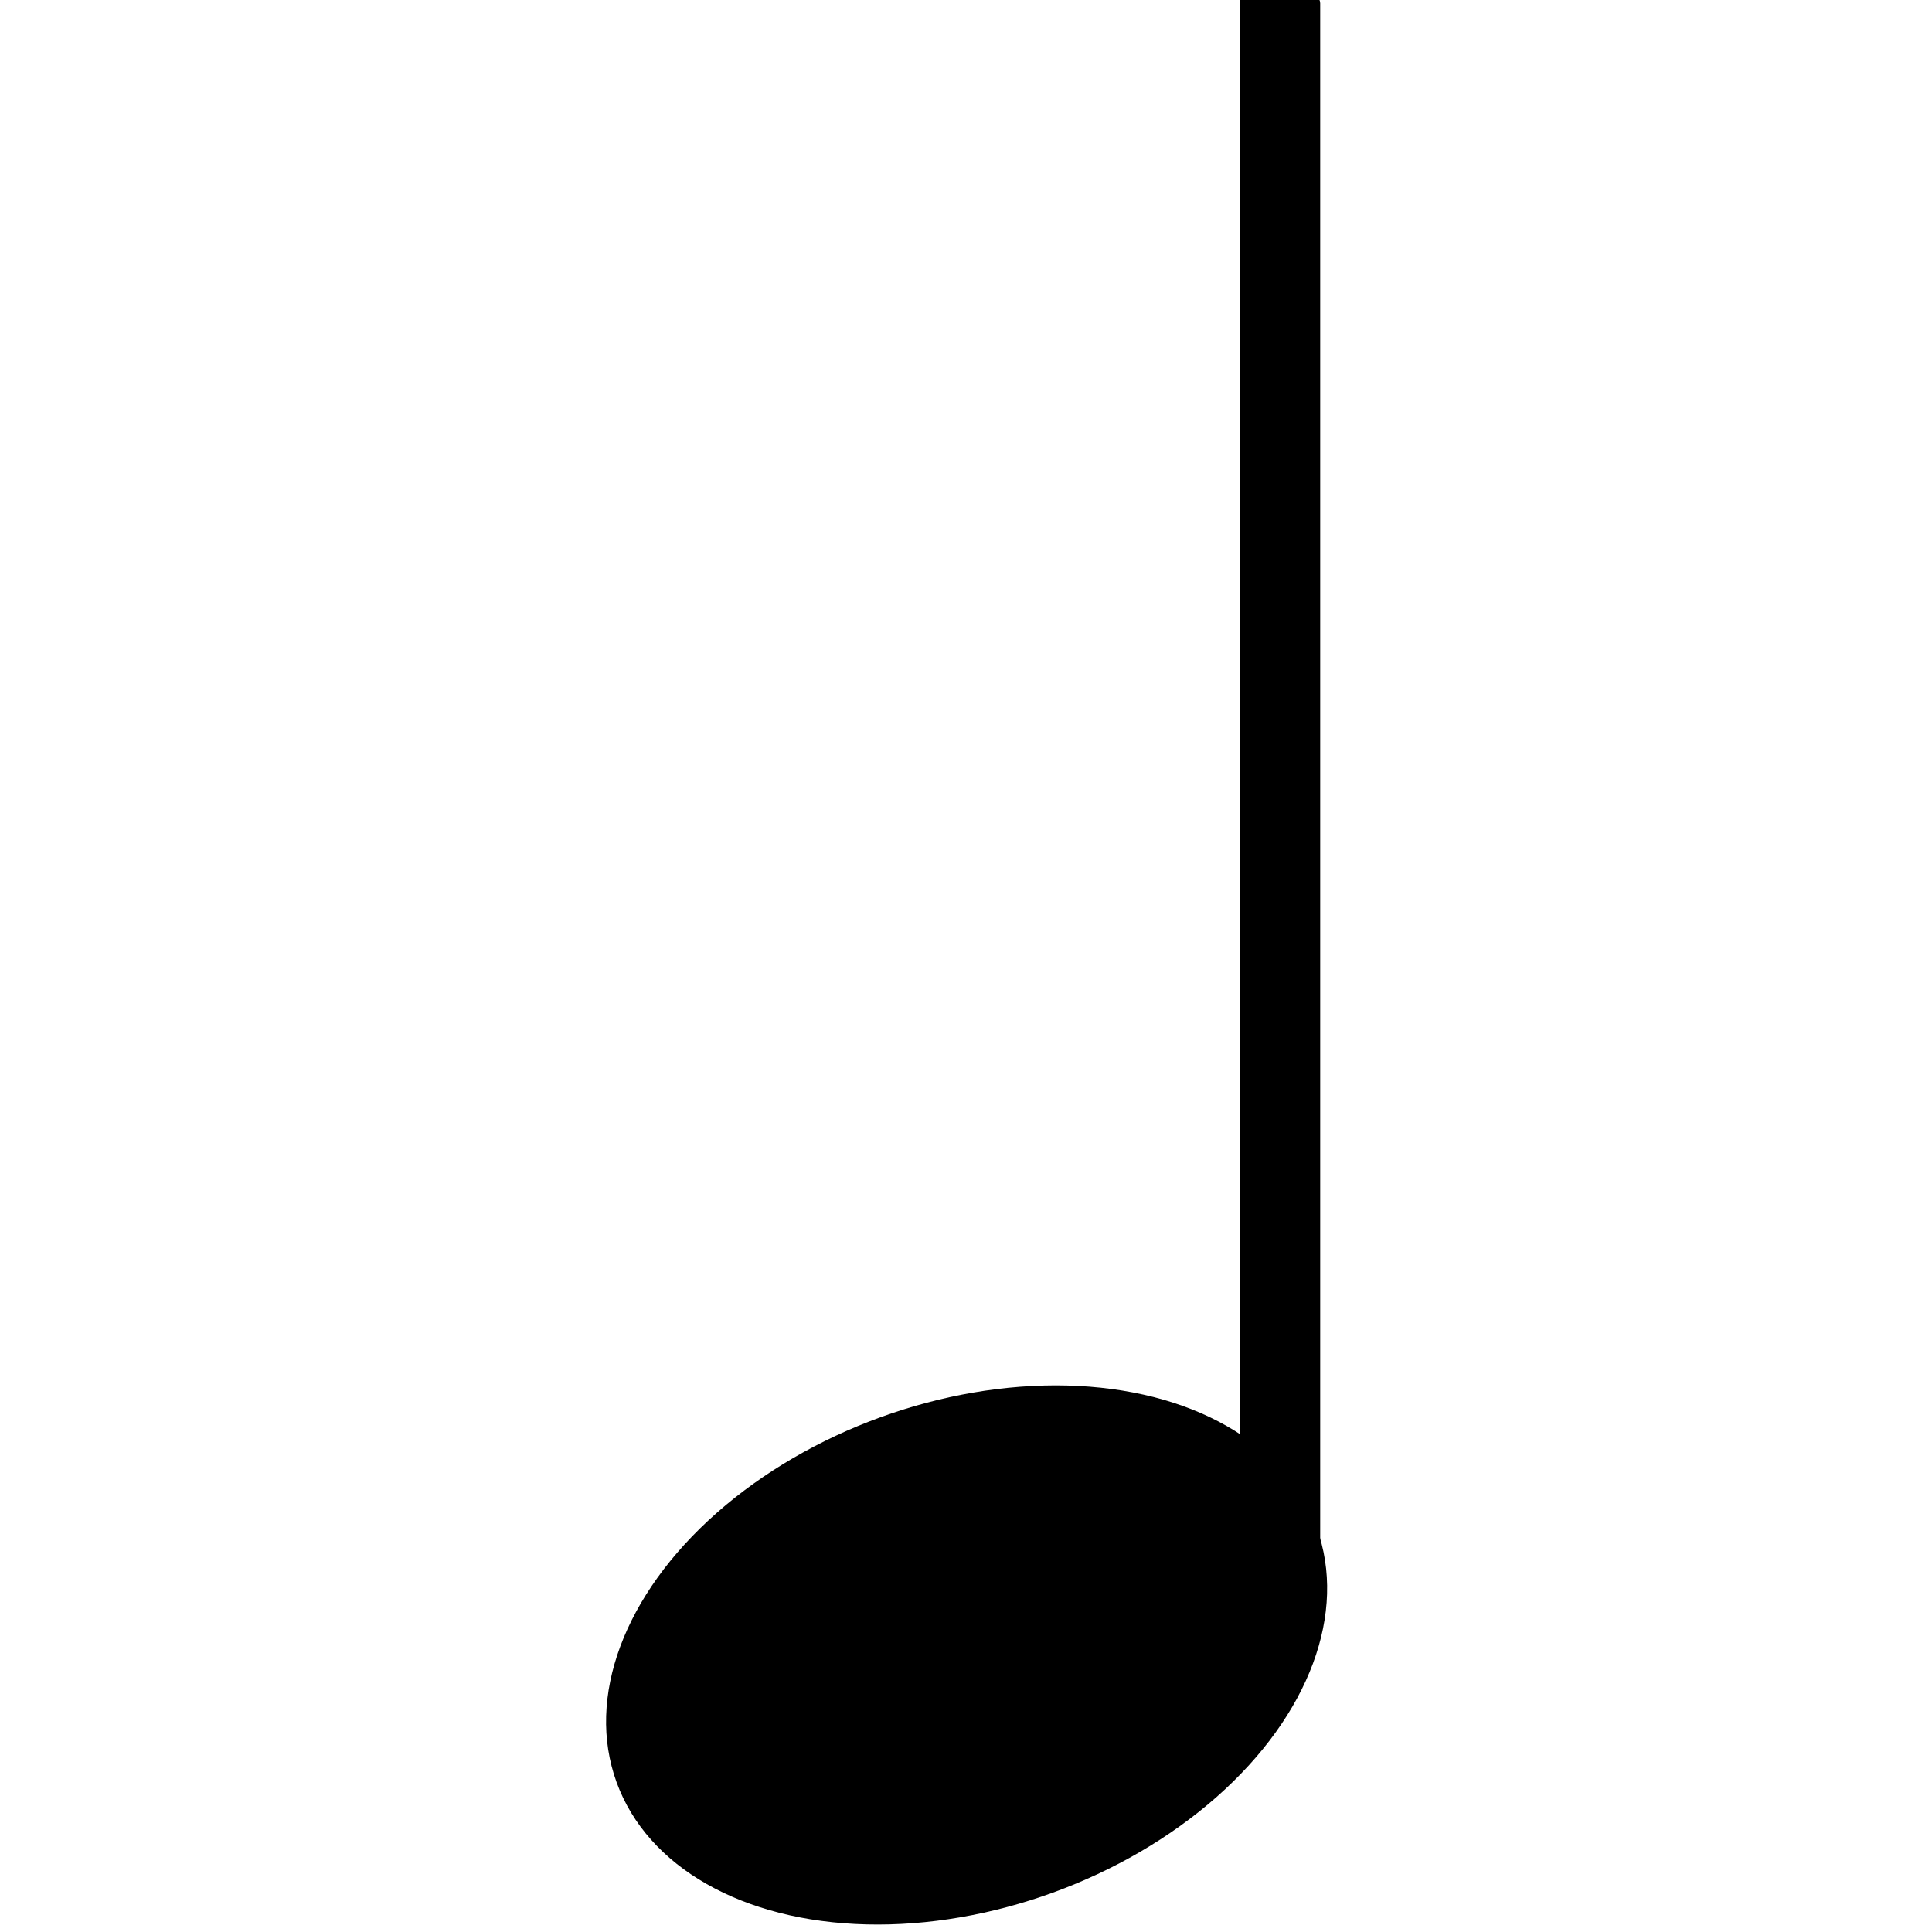 <?xml version="1.0" encoding="UTF-8" standalone="no"?>
<!-- Created with Inkscape (http://www.inkscape.org/) -->

<svg
   xmlns:dc="http://purl.org/dc/elements/1.1/"
   xmlns:cc="http://creativecommons.org/ns#"
   xmlns:rdf="http://www.w3.org/1999/02/22-rdf-syntax-ns#"
   xmlns:svg="http://www.w3.org/2000/svg"
   xmlns="http://www.w3.org/2000/svg"
   xmlns:sodipodi="http://sodipodi.sourceforge.net/DTD/sodipodi-0.dtd"
   xmlns:inkscape="http://www.inkscape.org/namespaces/inkscape"
   width="40"
   height="40"
   id="svg2"
   version="1.1"
   inkscape:version="0.91 r13725"
   sodipodi:docname="quarter.svg">
  <defs
     id="defs4" />
  <sodipodi:namedview
     id="base"
     pagecolor="#ffffff"
     bordercolor="#666666"
     borderopacity="1.0"
     inkscape:pageopacity="0.0"
     inkscape:pageshadow="2"
     inkscape:zoom="5.6"
     inkscape:cx="-5.8314354"
     inkscape:cy="8.5075483"
     inkscape:document-units="px"
     inkscape:current-layer="layer1"
     showgrid="false"
     inkscape:window-width="1855"
     inkscape:window-height="1056"
     inkscape:window-x="65"
     inkscape:window-y="24"
     inkscape:window-maximized="1" />
  <g
     inkscape:label="Layer 1"
     inkscape:groupmode="layer"
     id="layer1"
     transform="translate(0,-1012.362)">
    <g
       id="g4135"
       transform="matrix(1.48,0,0,1.48,-73.924,-498.484)">
      <ellipse
         ry="3.536"
         rx="5.209"
         cy="19.121"
         cx="51.36"
         transform="matrix(0.94,-0.342,0.342,0.94,8.653,1043.585)"
         id="path2985"
         style="stroke-width:1.005;stroke-linejoin:round;stroke-miterlimit:4;stroke-dasharray:none" />
      <rect
         rx="0.153"
         ry="0.153"
         y="1020.734"
         x="67.291"
         height="22.781"
         width="1.126"
         id="rect2987"
         style="stroke:none" />
    </g>
  </g>
</svg>
